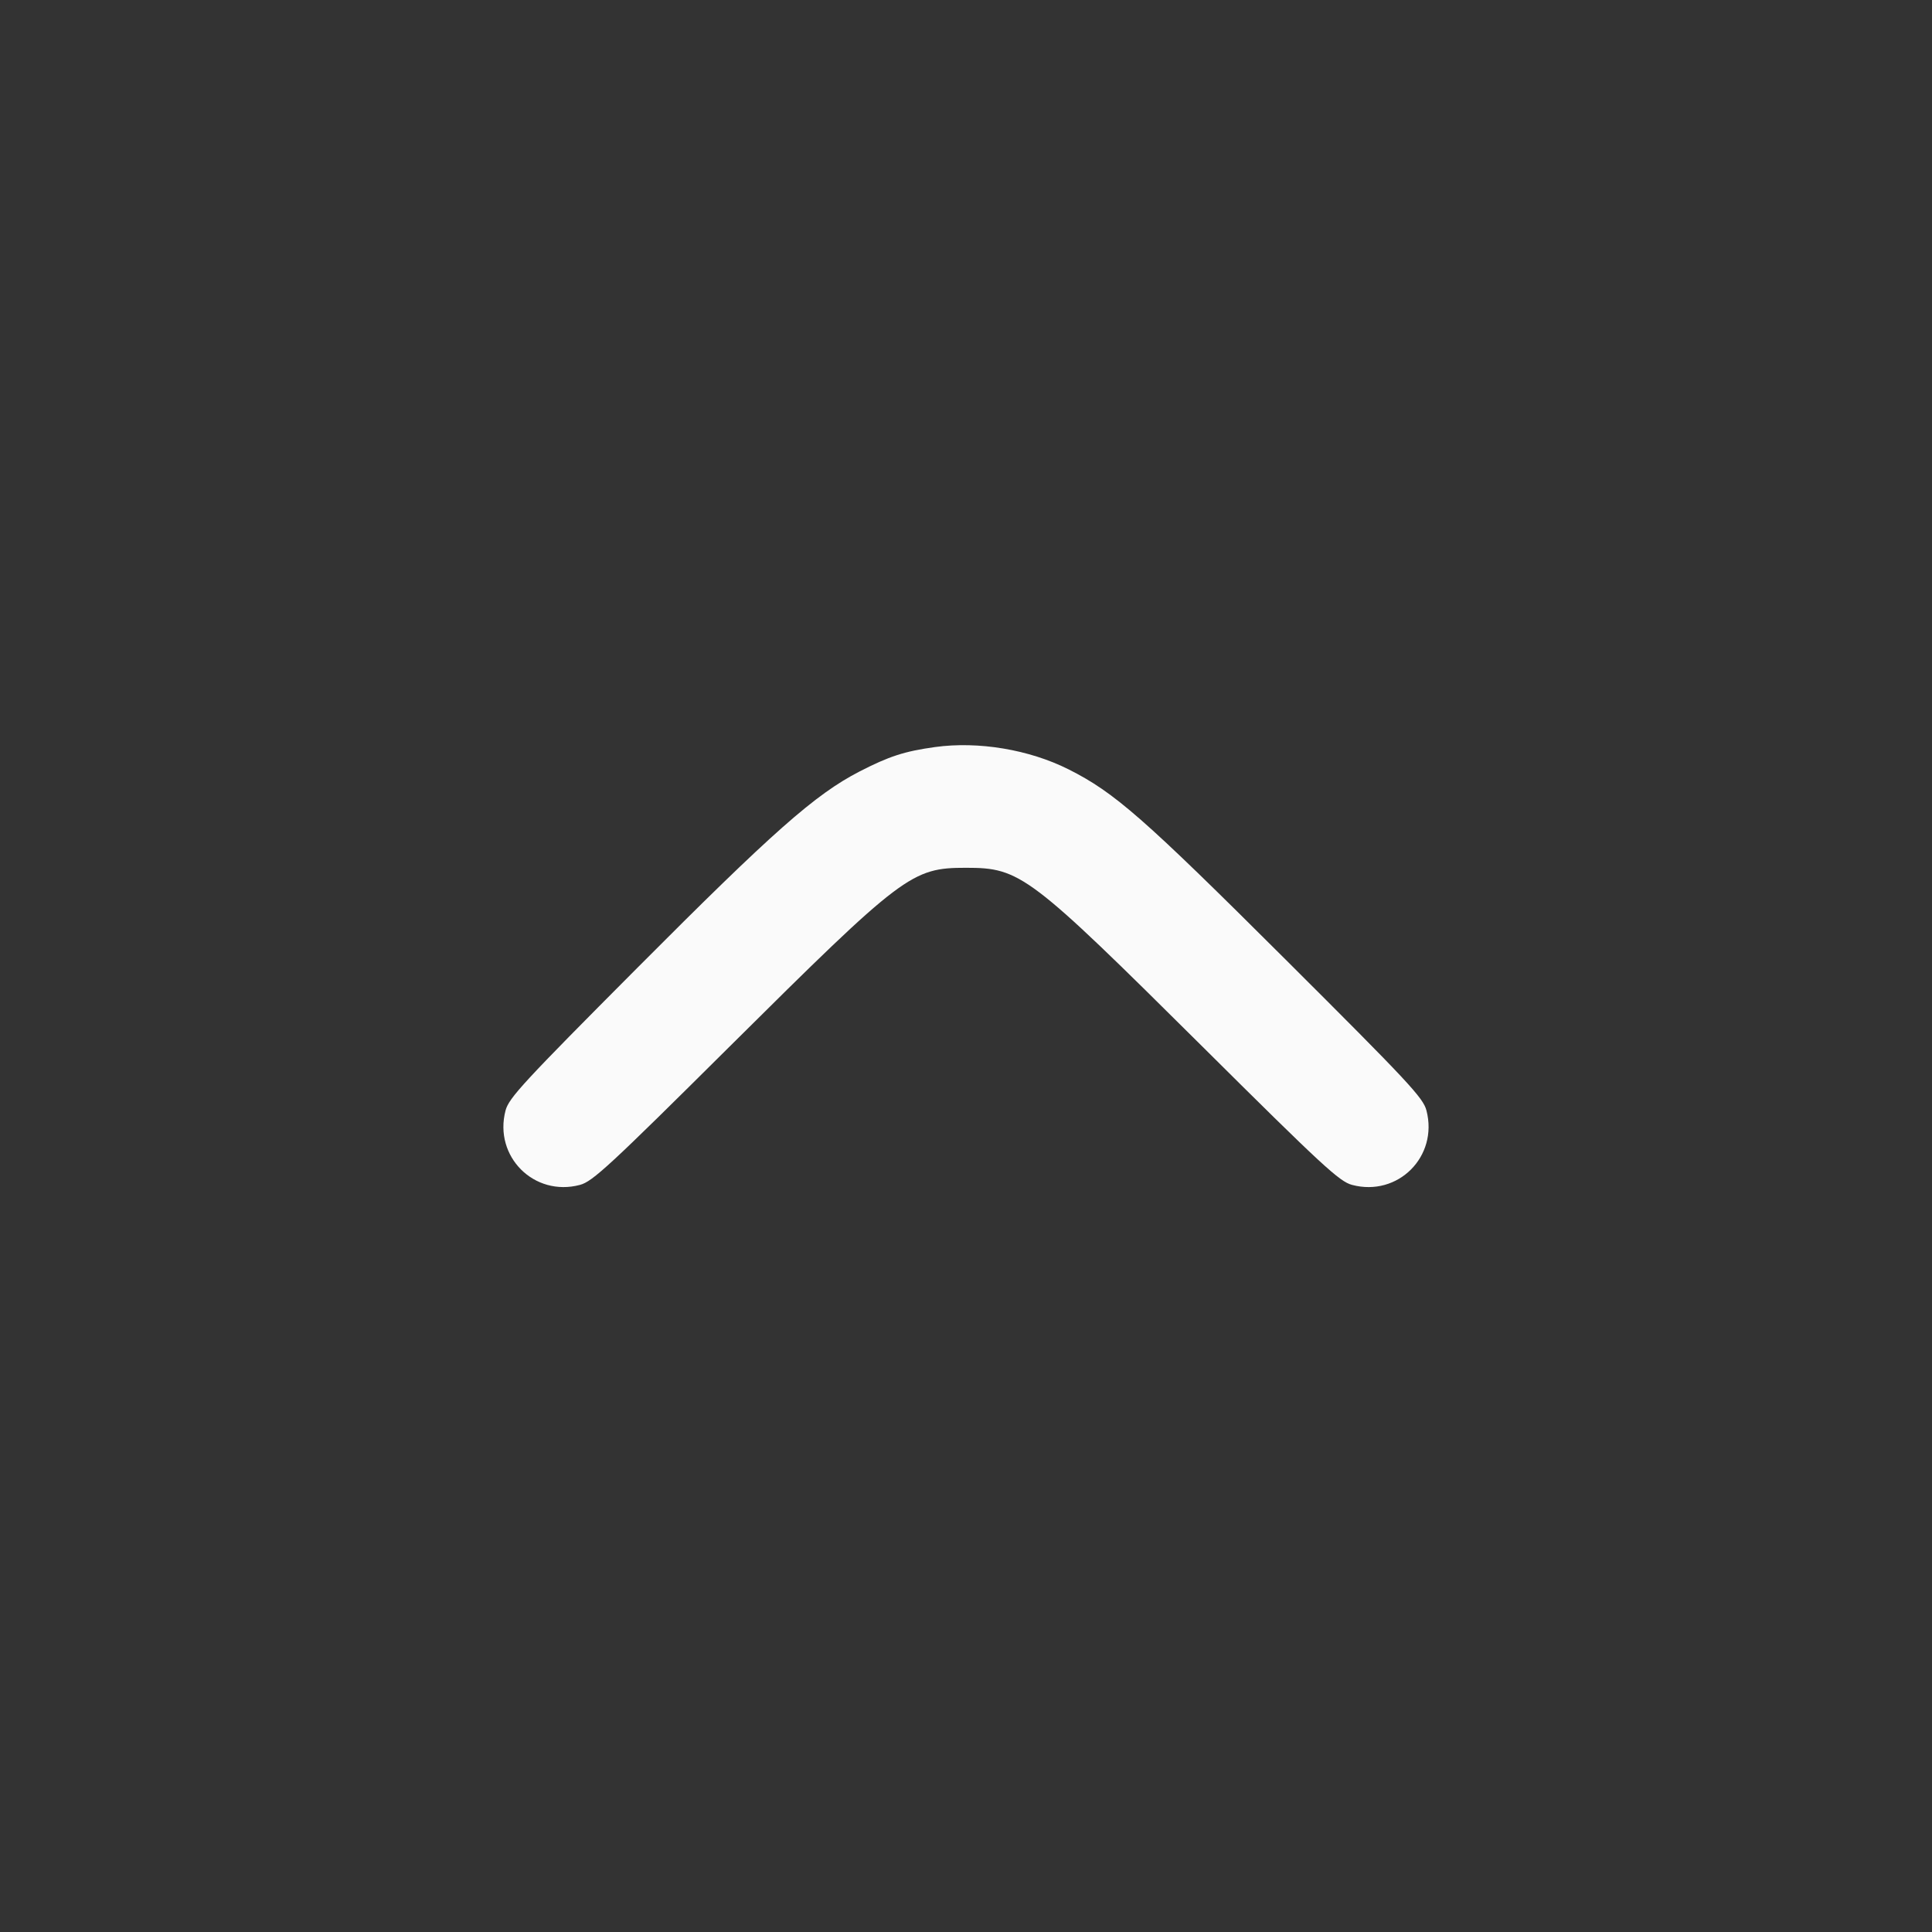 <svg width="24" height="24" viewBox="0 0 24 24" fill="none" xmlns="http://www.w3.org/2000/svg"><rect x="0" y="0" width="24" height="24" fill="#333333" stroke="none"/><path d="M11.616 9.280 C 11.235 9.333,11.047 9.394,10.677 9.584 C 10.126 9.868,9.600 10.333,7.913 12.027 C 6.504 13.442,6.321 13.639,6.280 13.795 C 6.130 14.366,6.635 14.871,7.205 14.719 C 7.360 14.678,7.570 14.485,9.060 13.004 C 11.220 10.859,11.324 10.780,12.000 10.780 C 12.676 10.780,12.780 10.859,14.940 13.004 C 16.430 14.485,16.640 14.678,16.795 14.719 C 17.365 14.871,17.869 14.367,17.720 13.795 C 17.680 13.638,17.496 13.441,15.967 11.917 C 14.205 10.160,13.845 9.844,13.274 9.557 C 12.784 9.311,12.155 9.206,11.616 9.280 " fill="#FAFAFA" stroke="none" fill-rule="evenodd"></path></svg>